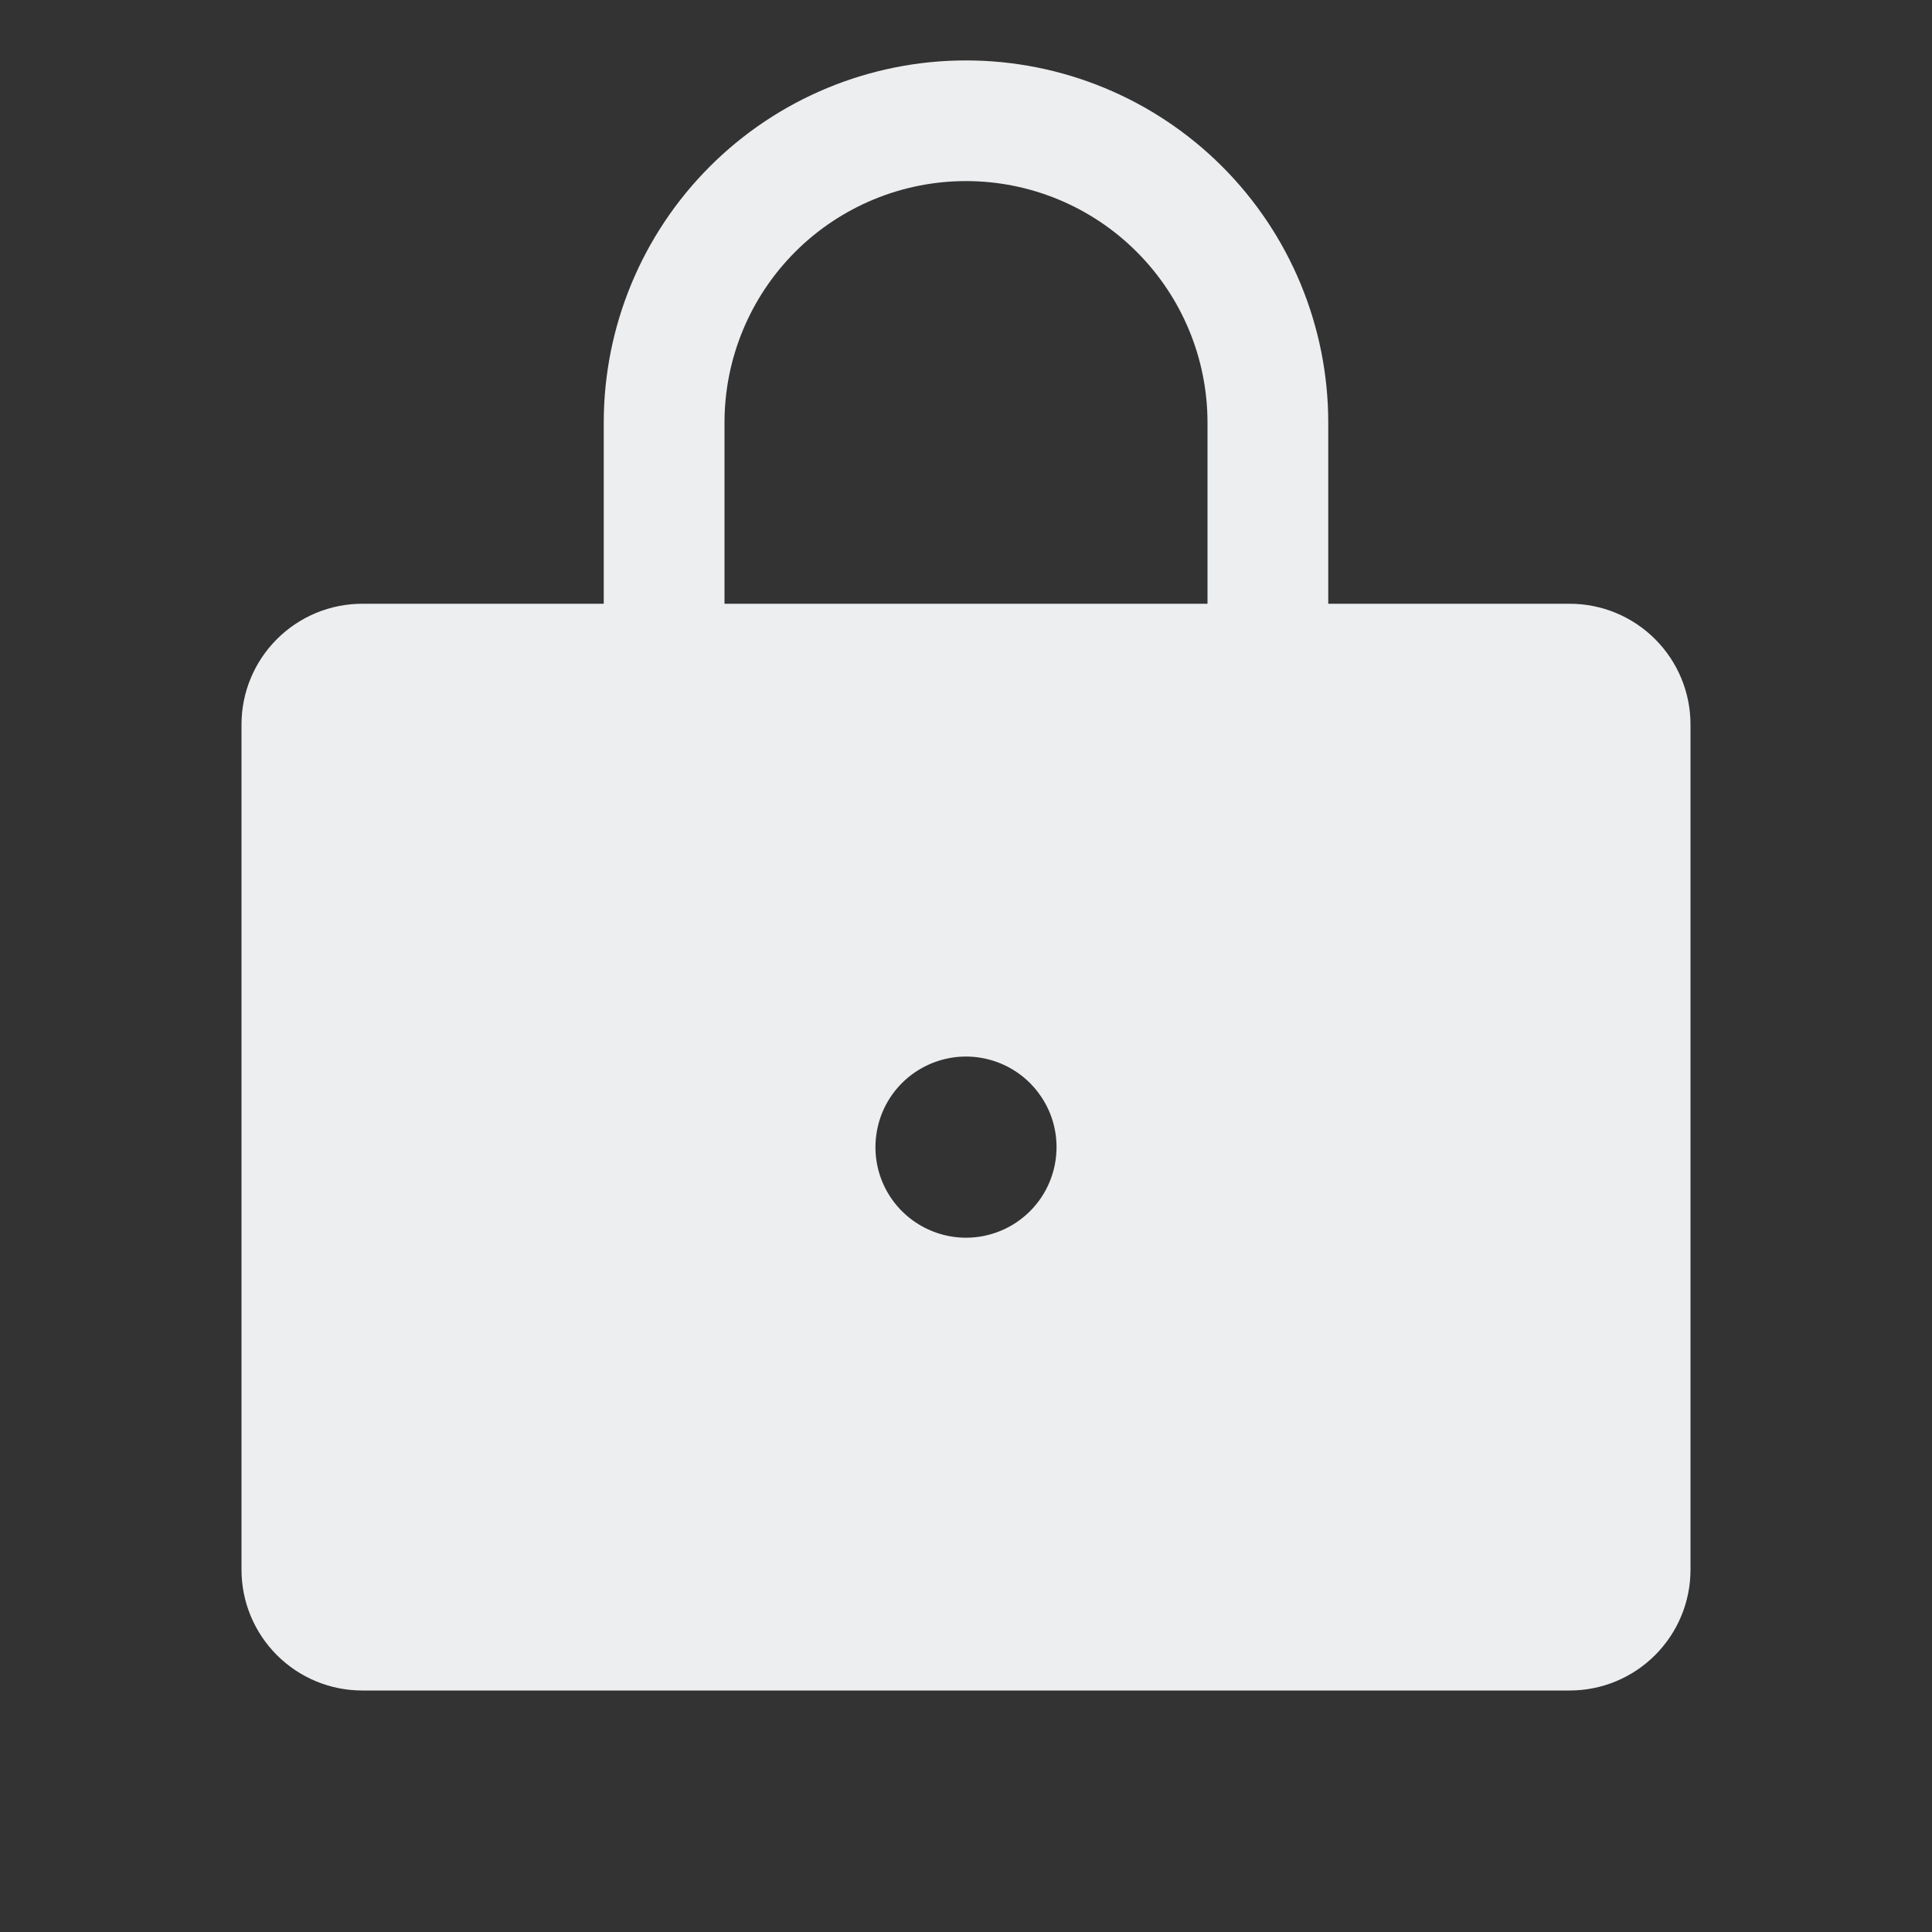 <svg width="22" height="22" viewBox="0 0 22 22" fill="none" xmlns="http://www.w3.org/2000/svg">
<rect x="0" y="0" width="22" height="22" fill="#333333" stroke="none"/>
<path d="M17.875 6.875H15.125V4.812C15.125 3.718 14.69 2.669 13.917 1.896C13.143 1.122 12.094 0.688 11 0.688C9.906 0.688 8.857 1.122 8.083 1.896C7.31 2.669 6.875 3.718 6.875 4.812V6.875H4.125C3.76 6.875 3.411 7.02 3.153 7.278C2.895 7.536 2.75 7.885 2.75 8.25V17.875C2.75 18.24 2.895 18.589 3.153 18.847C3.411 19.105 3.76 19.25 4.125 19.25H17.875C18.24 19.25 18.589 19.105 18.847 18.847C19.105 18.589 19.25 18.24 19.25 17.875V8.25C19.25 7.885 19.105 7.536 18.847 7.278C18.589 7.02 18.24 6.875 17.875 6.875ZM11 14.094C10.796 14.094 10.597 14.033 10.427 13.92C10.258 13.807 10.125 13.646 10.047 13.457C9.969 13.269 9.949 13.061 9.989 12.861C10.028 12.661 10.127 12.477 10.271 12.333C10.415 12.189 10.599 12.091 10.799 12.051C10.999 12.011 11.206 12.032 11.395 12.11C11.583 12.188 11.744 12.32 11.857 12.49C11.971 12.659 12.031 12.858 12.031 13.062C12.031 13.336 11.923 13.598 11.729 13.792C11.536 13.985 11.274 14.094 11 14.094ZM13.75 6.875H8.25V4.812C8.25 4.083 8.54 3.384 9.055 2.868C9.571 2.352 10.271 2.062 11 2.062C11.729 2.062 12.429 2.352 12.944 2.868C13.46 3.384 13.75 4.083 13.75 4.812V6.875Z" fill="#EDEEF0"/>
</svg>
